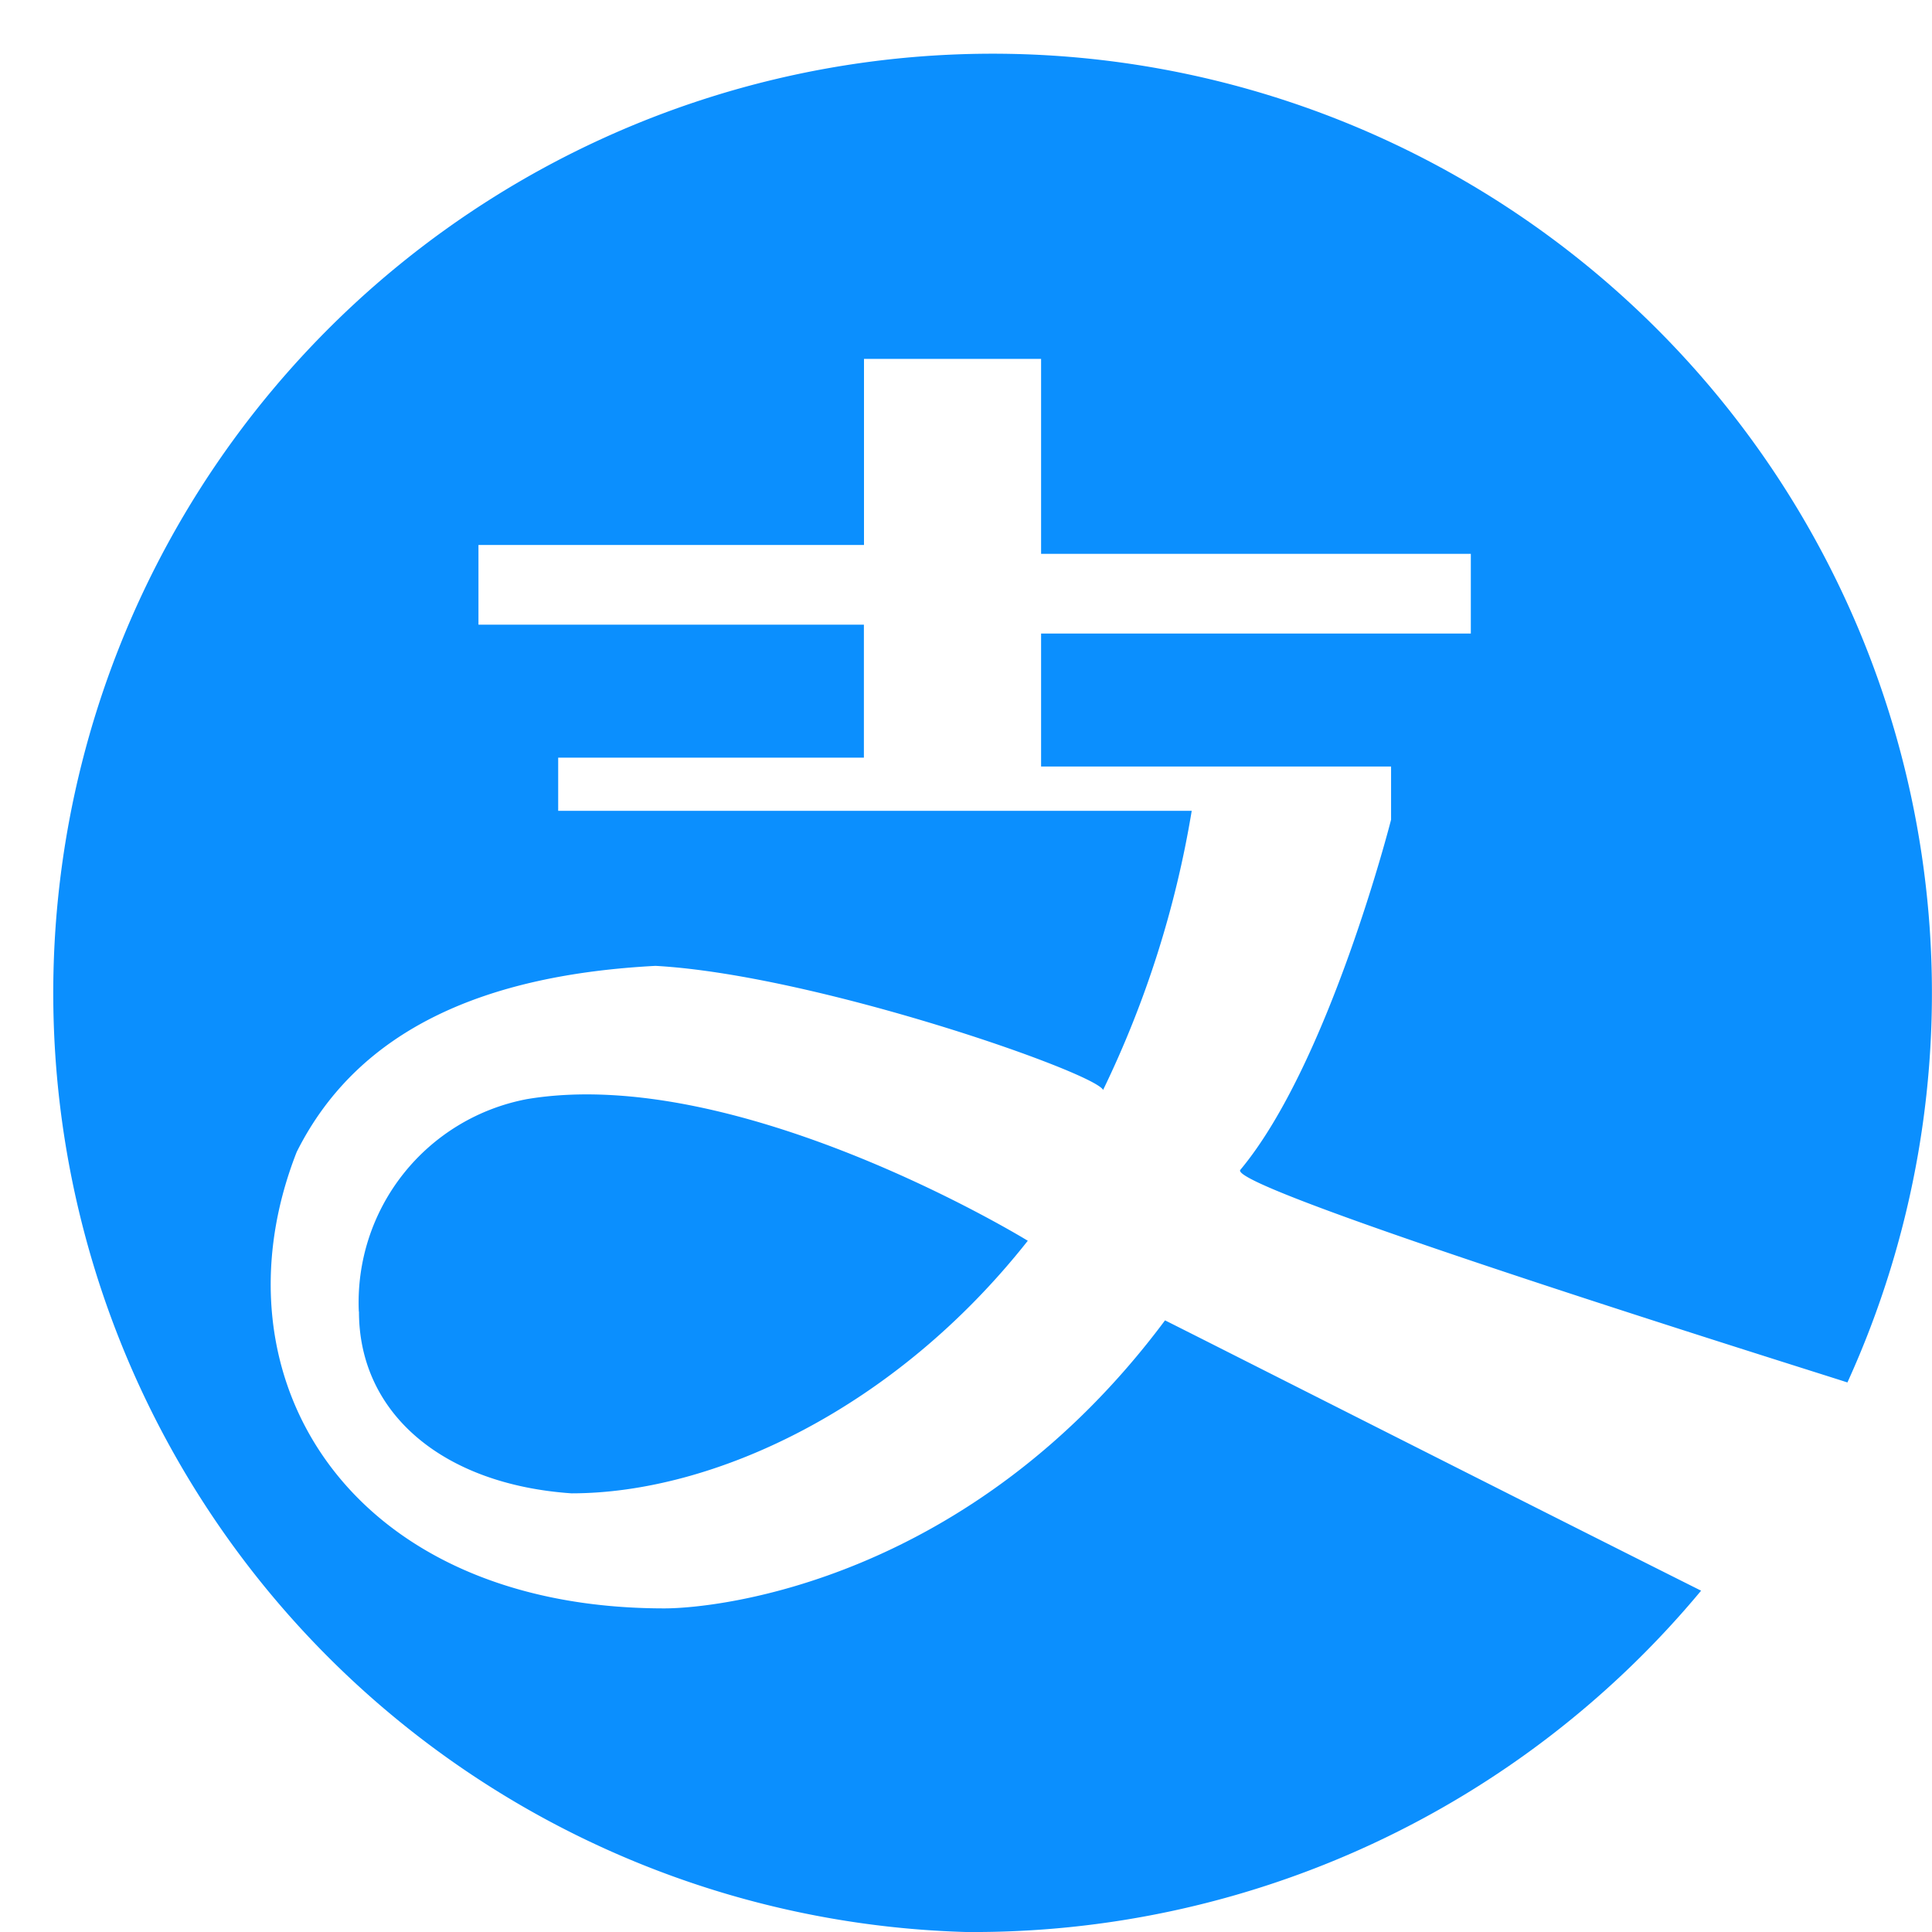 <svg xmlns="http://www.w3.org/2000/svg" width="60" height="60" viewBox="0 0 60 60">
<defs>
    <style>
      .cls-1 {
        fill: #0b8ffe;
        fill-rule: evenodd;
      }
    </style>
  </defs>
  <path id="icon_pay_zfb" class="cls-1" d="M31.144,603.733a6.422,6.422,0,0,1,5.228-6.6c6.6-1.1,15.547,4.4,15.547,4.4-4.127,5.23-9.769,7.844-14.171,7.844-3.99-.275-6.6-2.477-6.6-5.642h0Zm46.228,2.2c-0.825-.275-19.4-6.055-18.849-6.606,2.752-3.3,4.678-10.871,4.678-10.871v-1.651H52.332v-4.129H65.678V580.2H52.332v-6.055h-5.5v5.78H34.859V582.4h11.97v4.129H37.335v1.651H57.01a31.71,31.71,0,0,1-2.752,8.669c-0.275-.55-8.943-3.578-13.9-3.853-5.228.275-9.218,1.927-11.144,5.78-2.752,7.018,1.651,14.174,11.42,14.174,1.651,0,9.493-.826,15.547-8.945,1.651,0.826,10.869,5.5,16.648,8.395A29.377,29.377,0,0,1,49.993,623a29.172,29.172,0,1,1,27.379-17.064h0Z" transform="translate(-20 -563)"/>
</svg>
